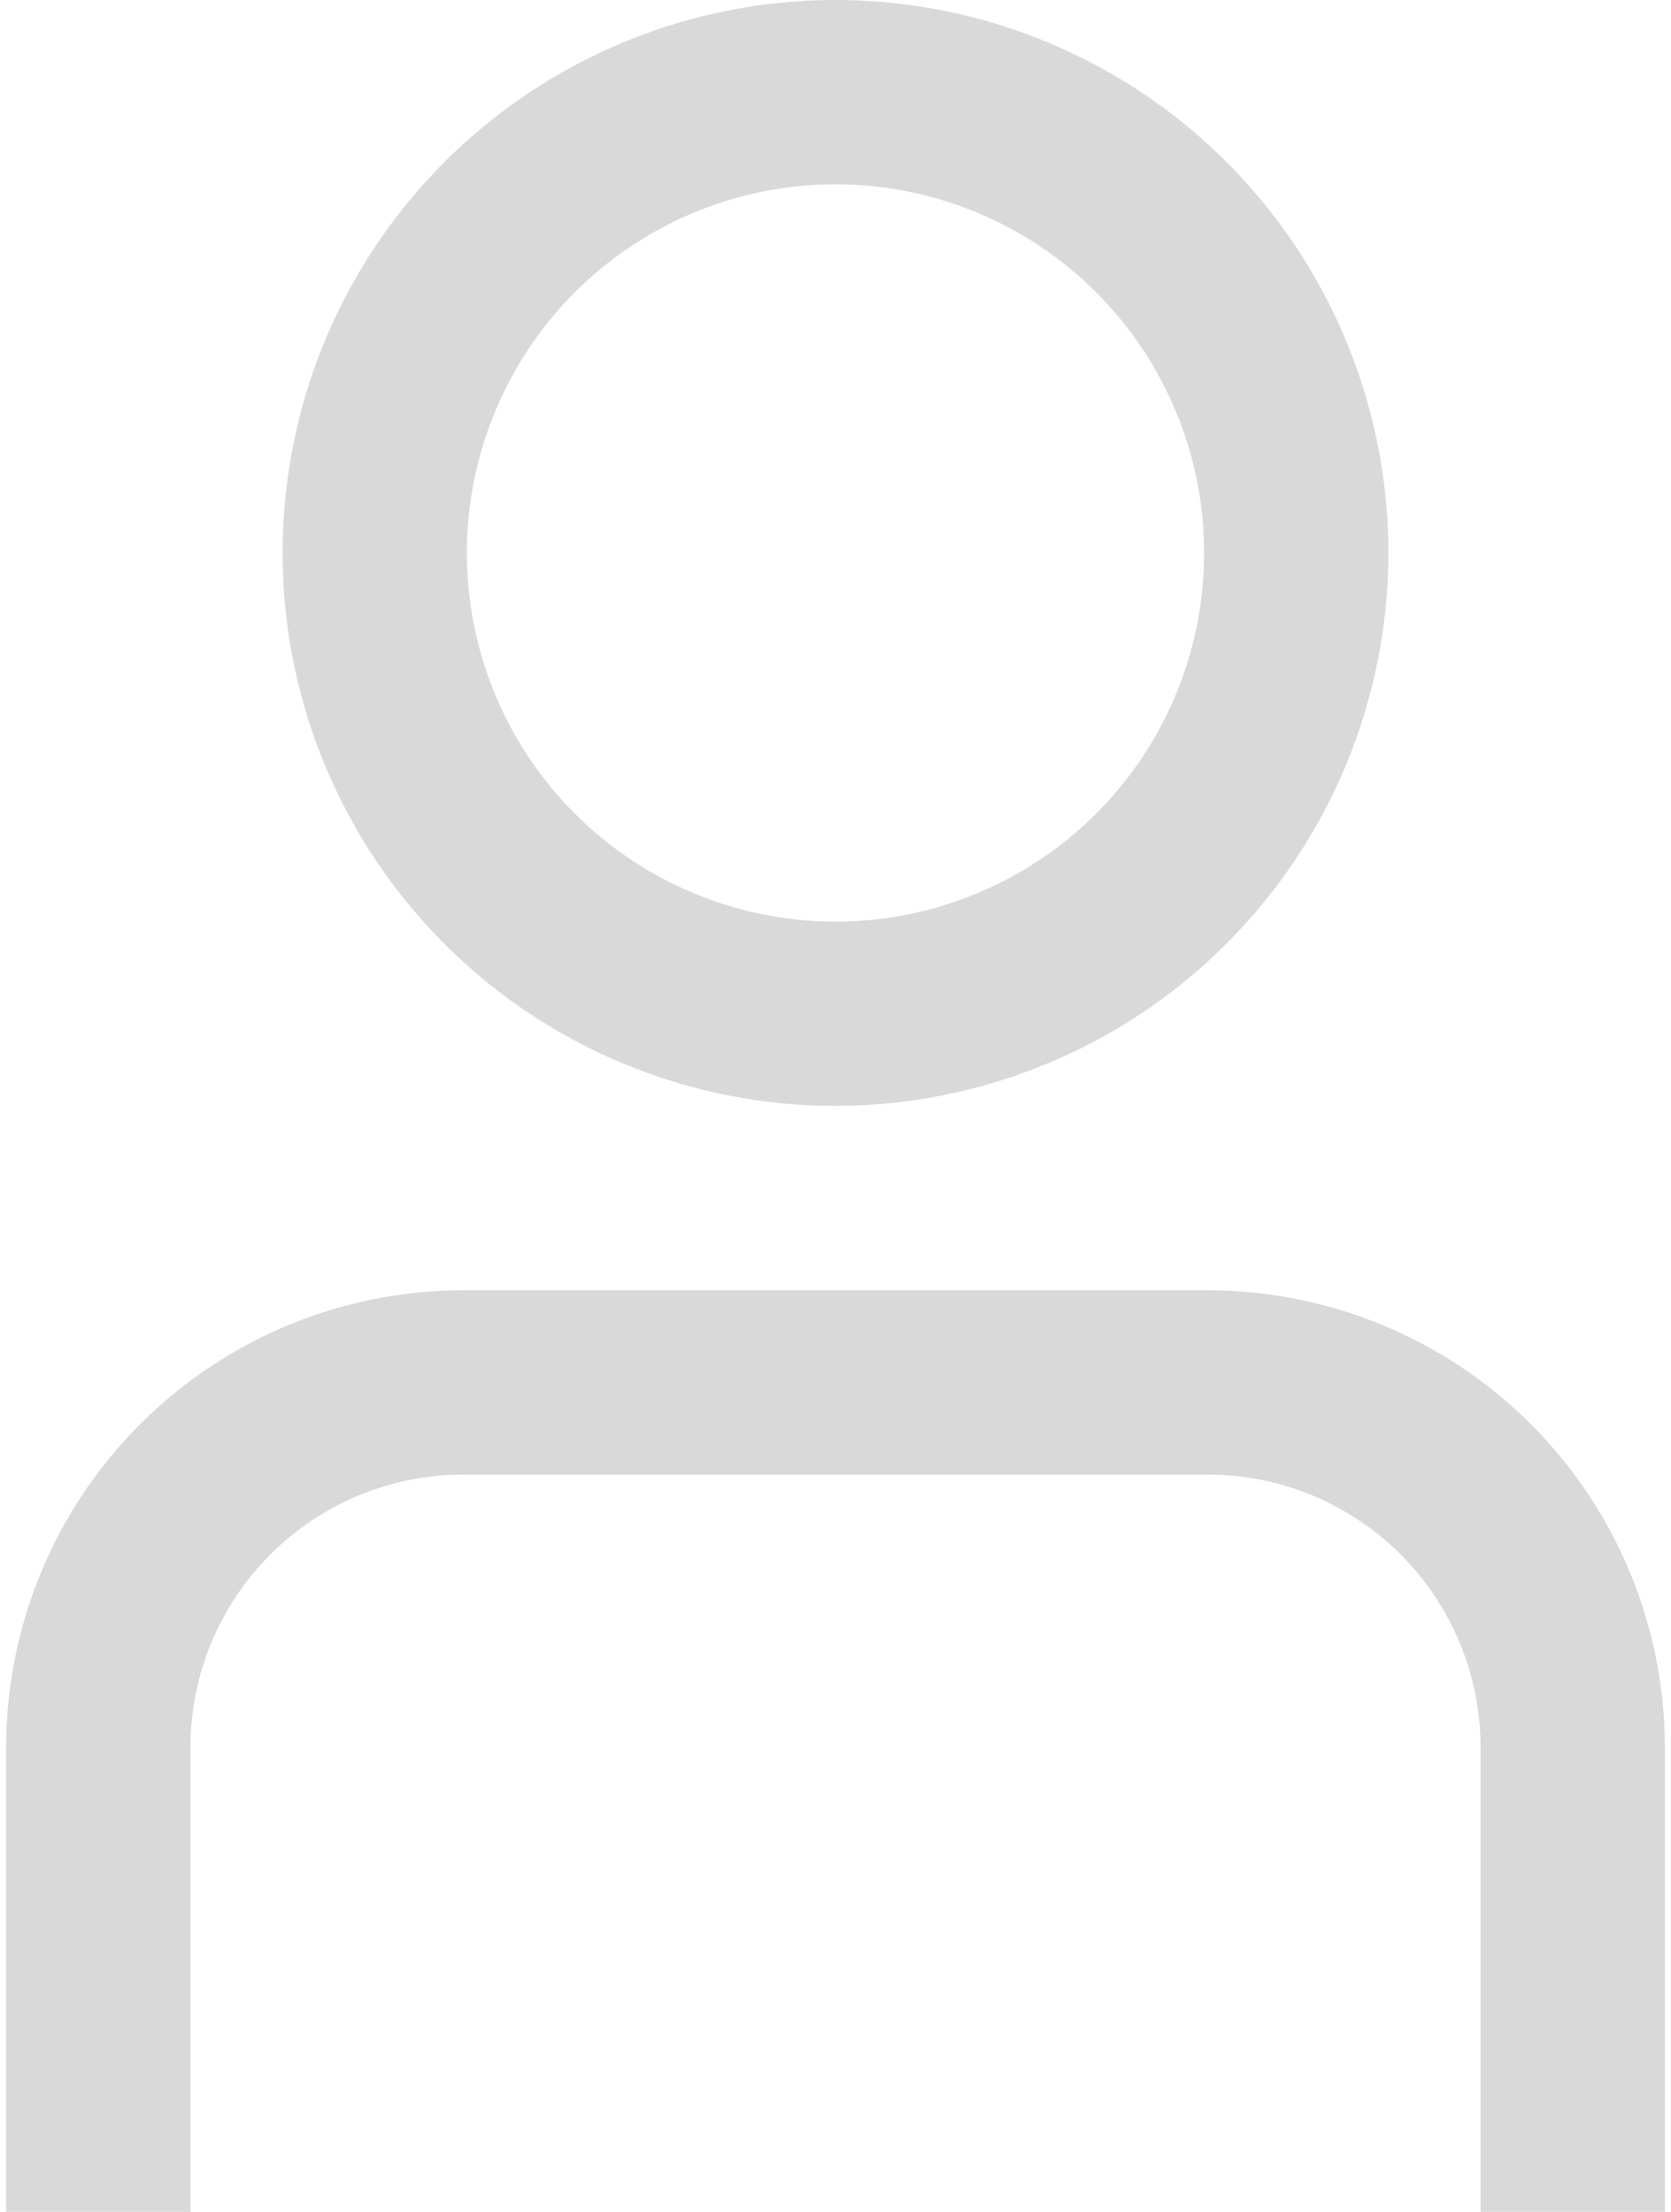 <svg width="68" height="90" viewBox="0 0 68 90" fill="none" xmlns="http://www.w3.org/2000/svg">
<path d="M67.75 90H60.25V71.089C60.247 68.149 59.078 65.33 56.999 63.251C54.92 61.172 52.101 60.003 49.161 60H18.839C15.899 60.003 13.08 61.172 11.001 63.251C8.922 65.33 7.753 68.149 7.75 71.089V90H0.25V71.089C0.256 66.16 2.216 61.436 5.701 57.951C9.186 54.466 13.911 52.506 18.839 52.5H49.161C54.09 52.506 58.814 54.466 62.299 57.951C65.784 61.436 67.744 66.16 67.75 71.089V90Z" fill="#D9D9D9"/>
<path d="M34 45C29.55 45 25.2 43.68 21.5 41.208C17.8 38.736 14.916 35.222 13.213 31.11C11.51 26.999 11.064 22.475 11.932 18.11C12.8 13.746 14.943 9.737 18.09 6.59C21.237 3.443 25.246 1.301 29.61 0.432C33.975 -0.436 38.499 0.01 42.61 1.713C46.722 3.416 50.236 6.3 52.708 10C55.18 13.7 56.5 18.05 56.5 22.5C56.494 28.466 54.122 34.185 49.903 38.403C45.685 42.622 39.966 44.994 34 45ZM34 7.5C31.033 7.5 28.133 8.38 25.666 10.028C23.2 11.676 21.277 14.019 20.142 16.76C19.006 19.501 18.709 22.517 19.288 25.426C19.867 28.336 21.296 31.009 23.393 33.107C25.491 35.204 28.164 36.633 31.074 37.212C33.983 37.791 36.999 37.493 39.74 36.358C42.481 35.223 44.824 33.3 46.472 30.834C48.12 28.367 49 25.467 49 22.5C49 18.522 47.42 14.707 44.607 11.893C41.794 9.08 37.978 7.5 34 7.5Z" fill="#D9D9D9"/>
</svg>
